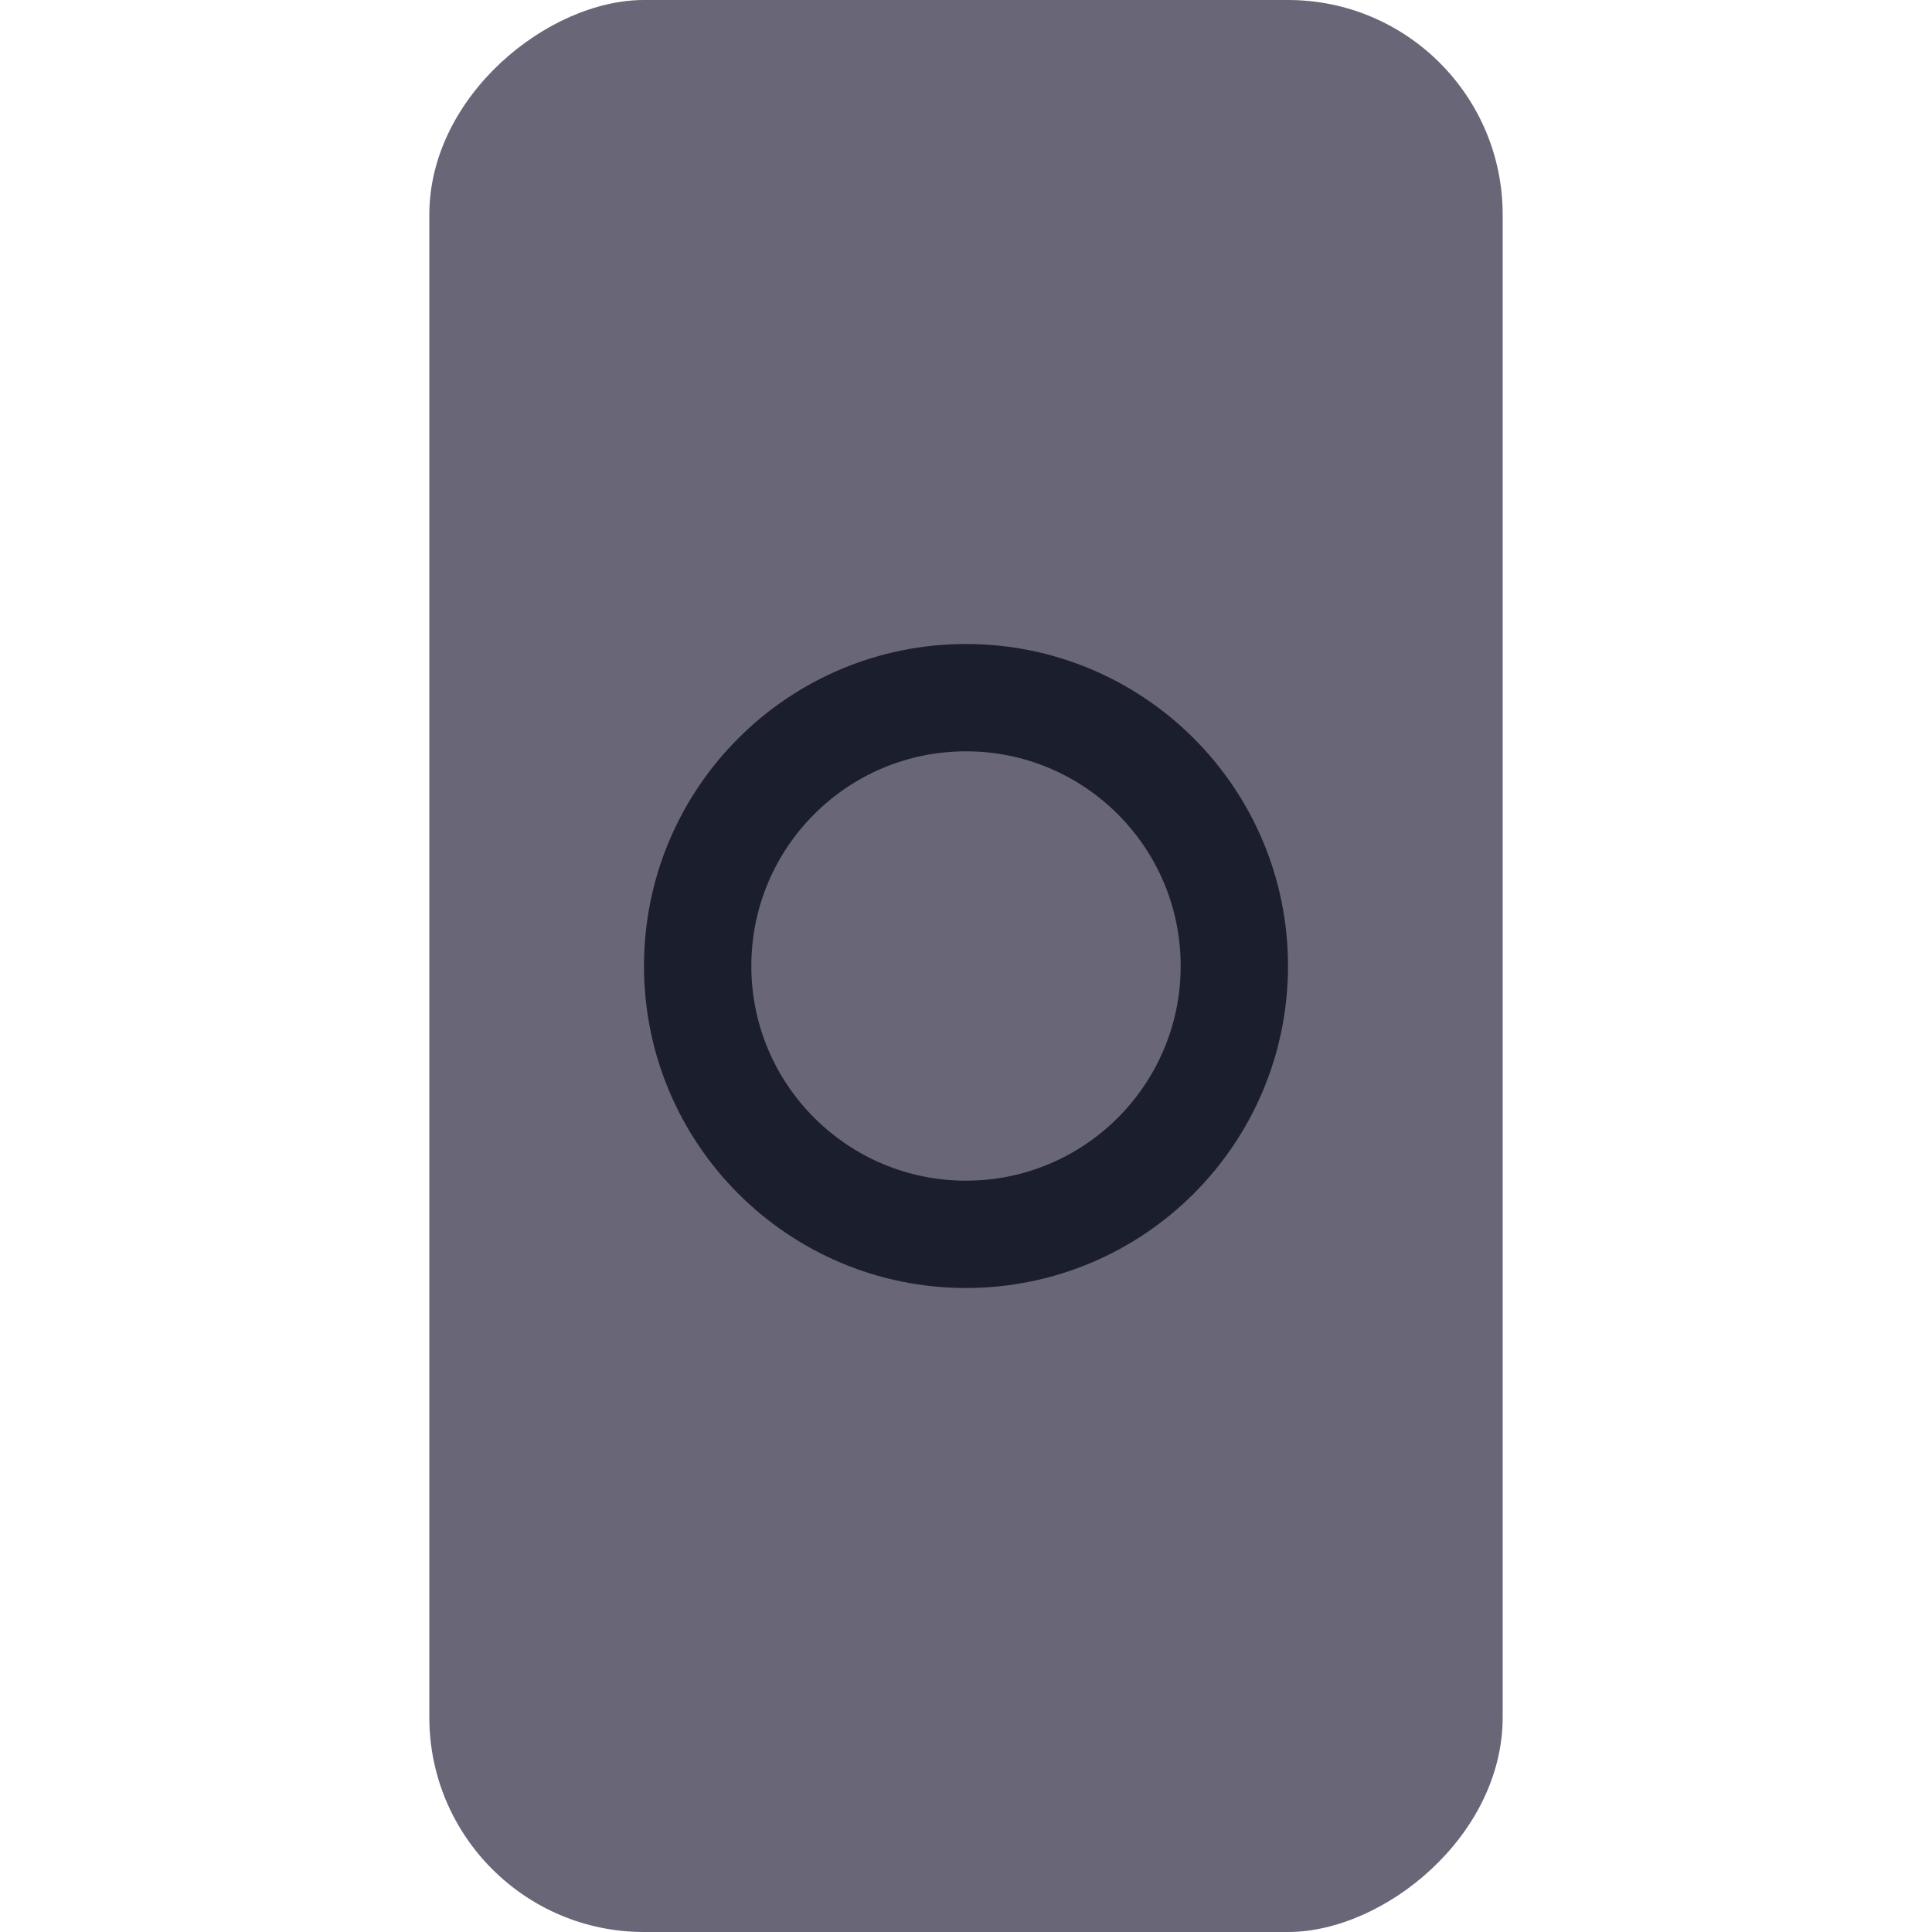 <svg xmlns="http://www.w3.org/2000/svg" width="18" height="18" viewBox="0 0 18 18">
  <g id="그룹_24190" data-name="그룹 24190" transform="translate(-329 -575)">
    <rect id="사각형_12373" data-name="사각형 12373" width="18" height="10" rx="2" transform="translate(343 575) rotate(90)" fill="#686677"/>
    <g id="타원_93" data-name="타원 93" transform="translate(341 581) rotate(90)" fill="#686677" stroke="#1b1e2c" stroke-width="1">
      <circle cx="3" cy="3" r="3" stroke="none"/>
      <circle cx="3" cy="3" r="2.5" fill="none"/>
    </g>
    <rect id="사각형_12388" data-name="사각형 12388" width="18" height="18" transform="translate(329 575)" fill="none"/>
  </g>
</svg>
